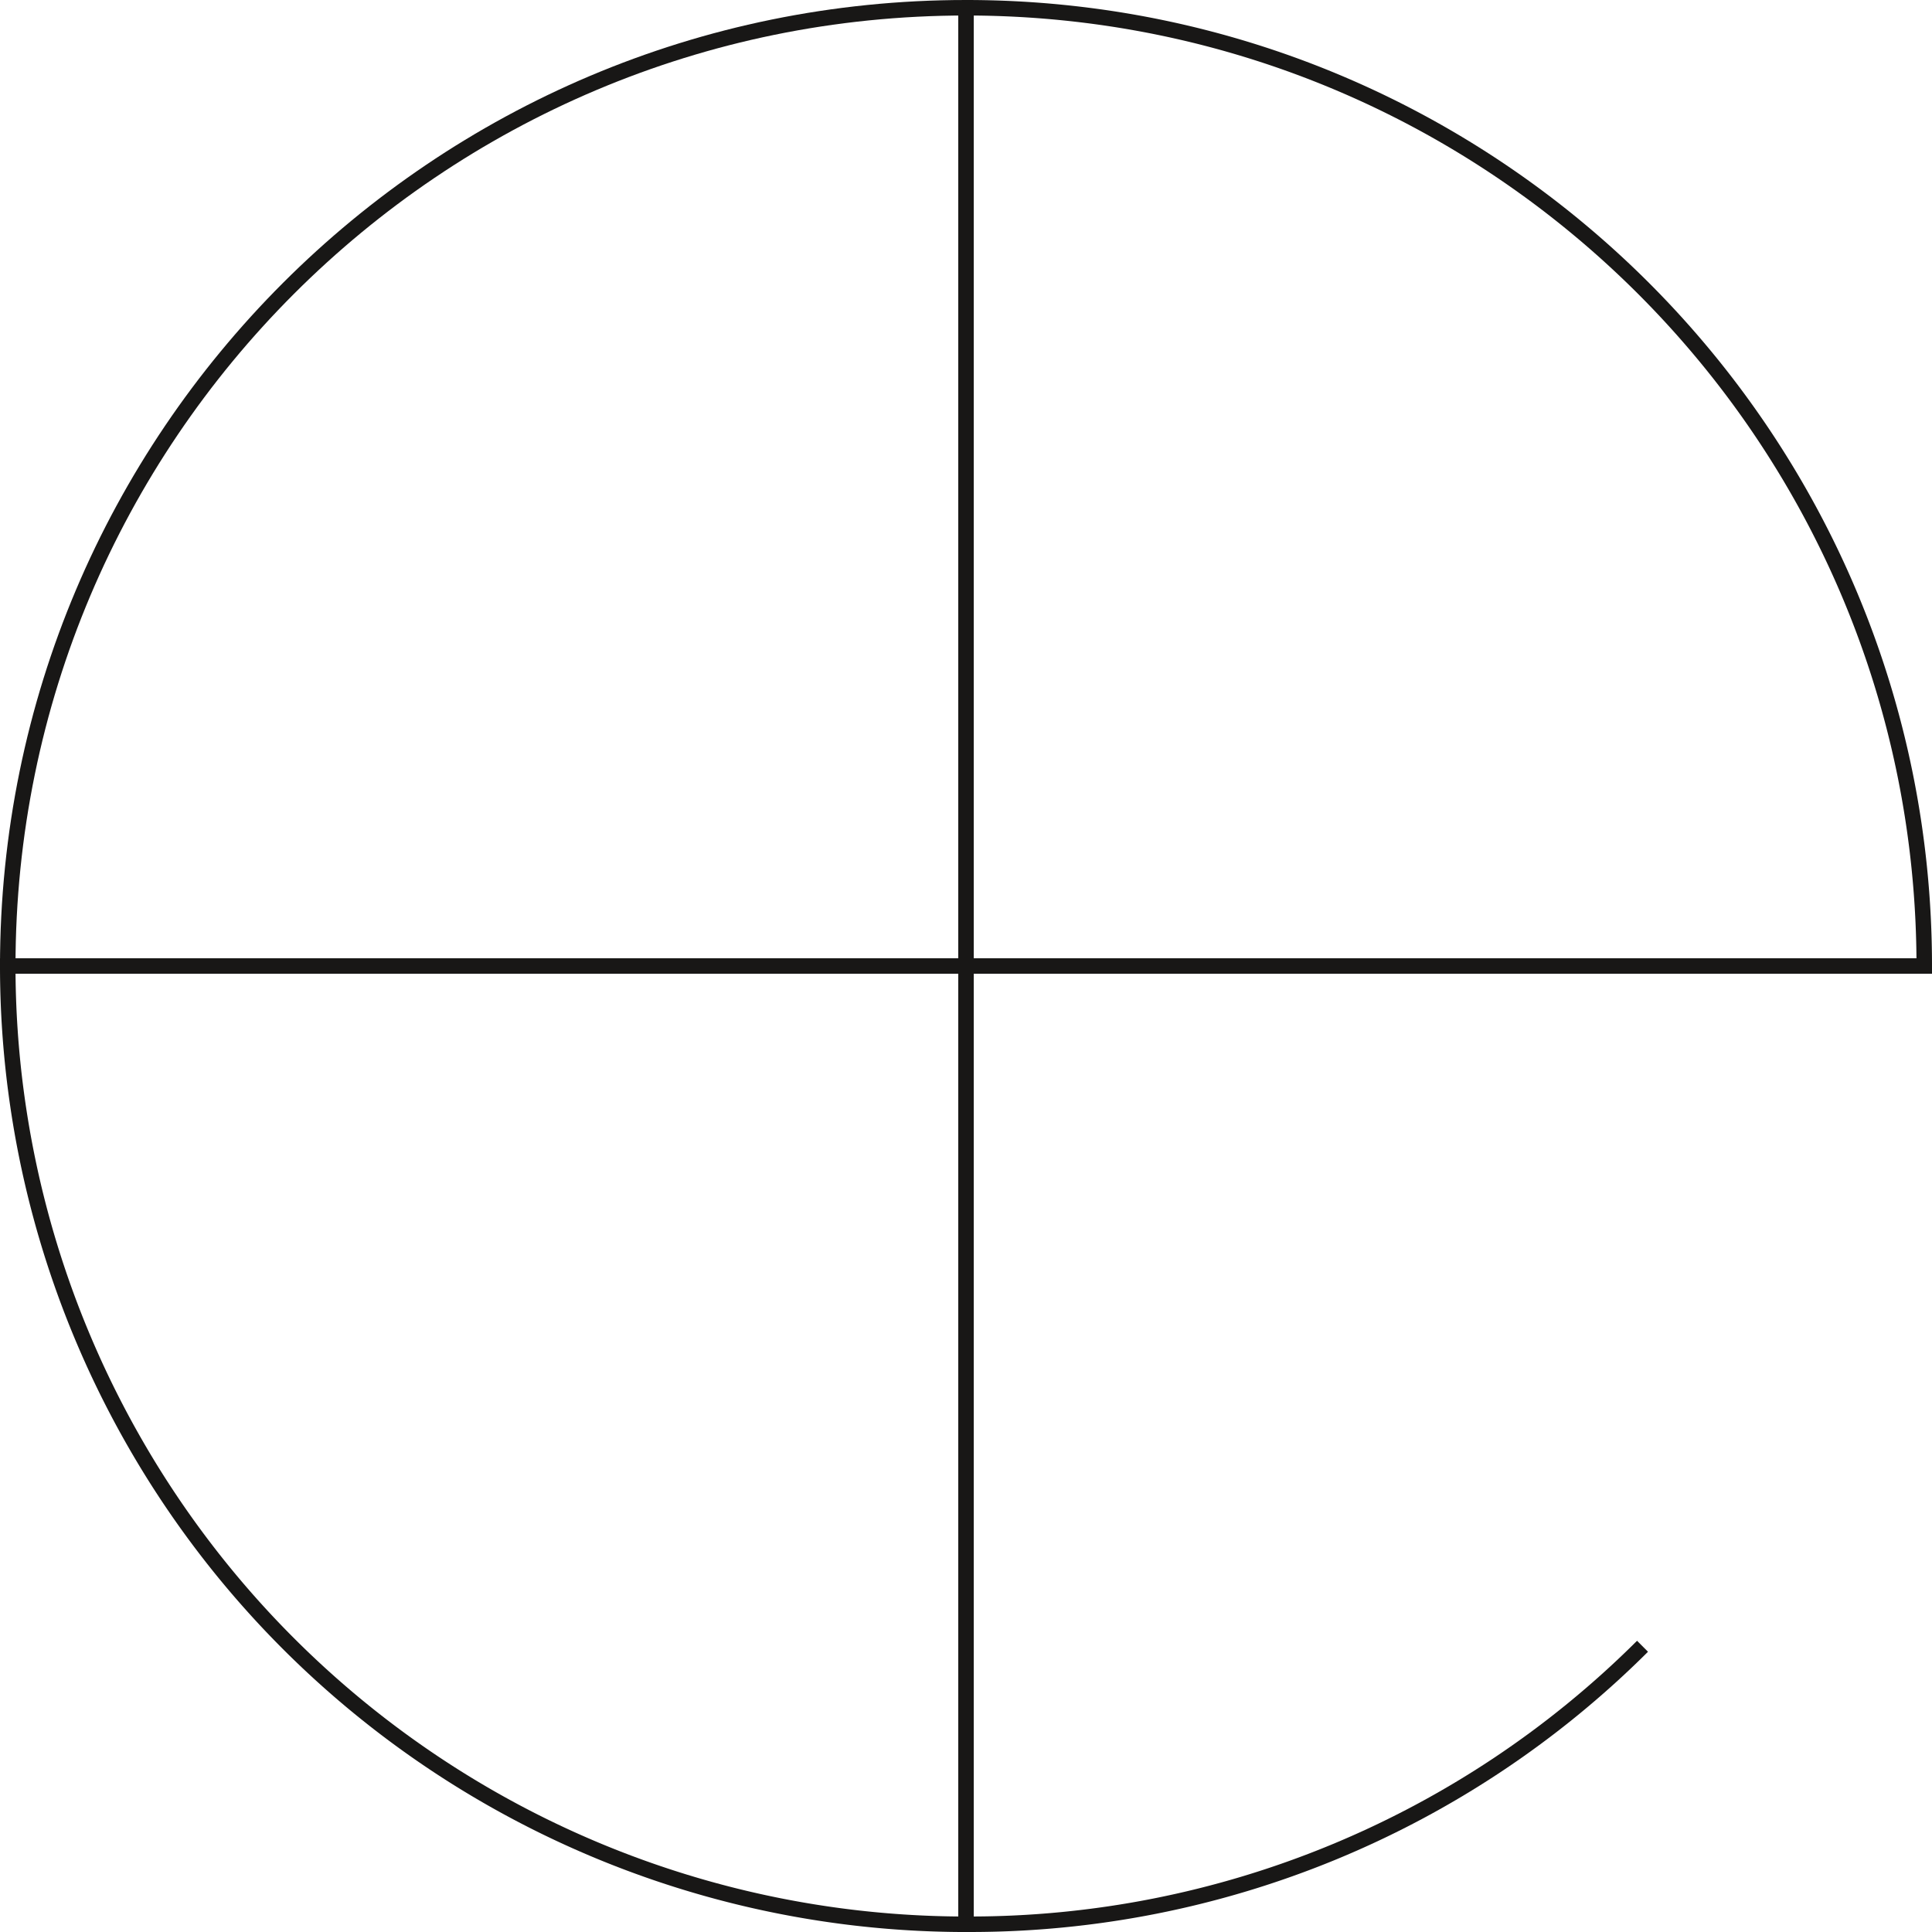 <svg xmlns="http://www.w3.org/2000/svg" width="373.848" height="373.851" viewBox="0 0 373.848 373.851"><g transform="translate(1.5 1.5)"><path d="M169.667,362.876a184.3,184.3,0,0,0,130.367-53.791" transform="translate(16.3 7.972)" fill="none" stroke="#181716" stroke-miterlimit="10" stroke-width="3"/><path d="M271.761,166.669c102.4,0,185.424,83.021,185.424,185.424l-185.424,0H86.337A185.429,185.429,0,0,0,271.761,537.521V166.673" transform="translate(-86.337 -166.669)" fill="none" stroke="#181716" stroke-miterlimit="10" stroke-width="3"/><path d="M0,0C102.4,0,185.424,83.021,185.424,185.424" transform="translate(0 185.424) rotate(-90)" fill="none" stroke="#181716" stroke-miterlimit="10" stroke-width="3"/></g></svg>